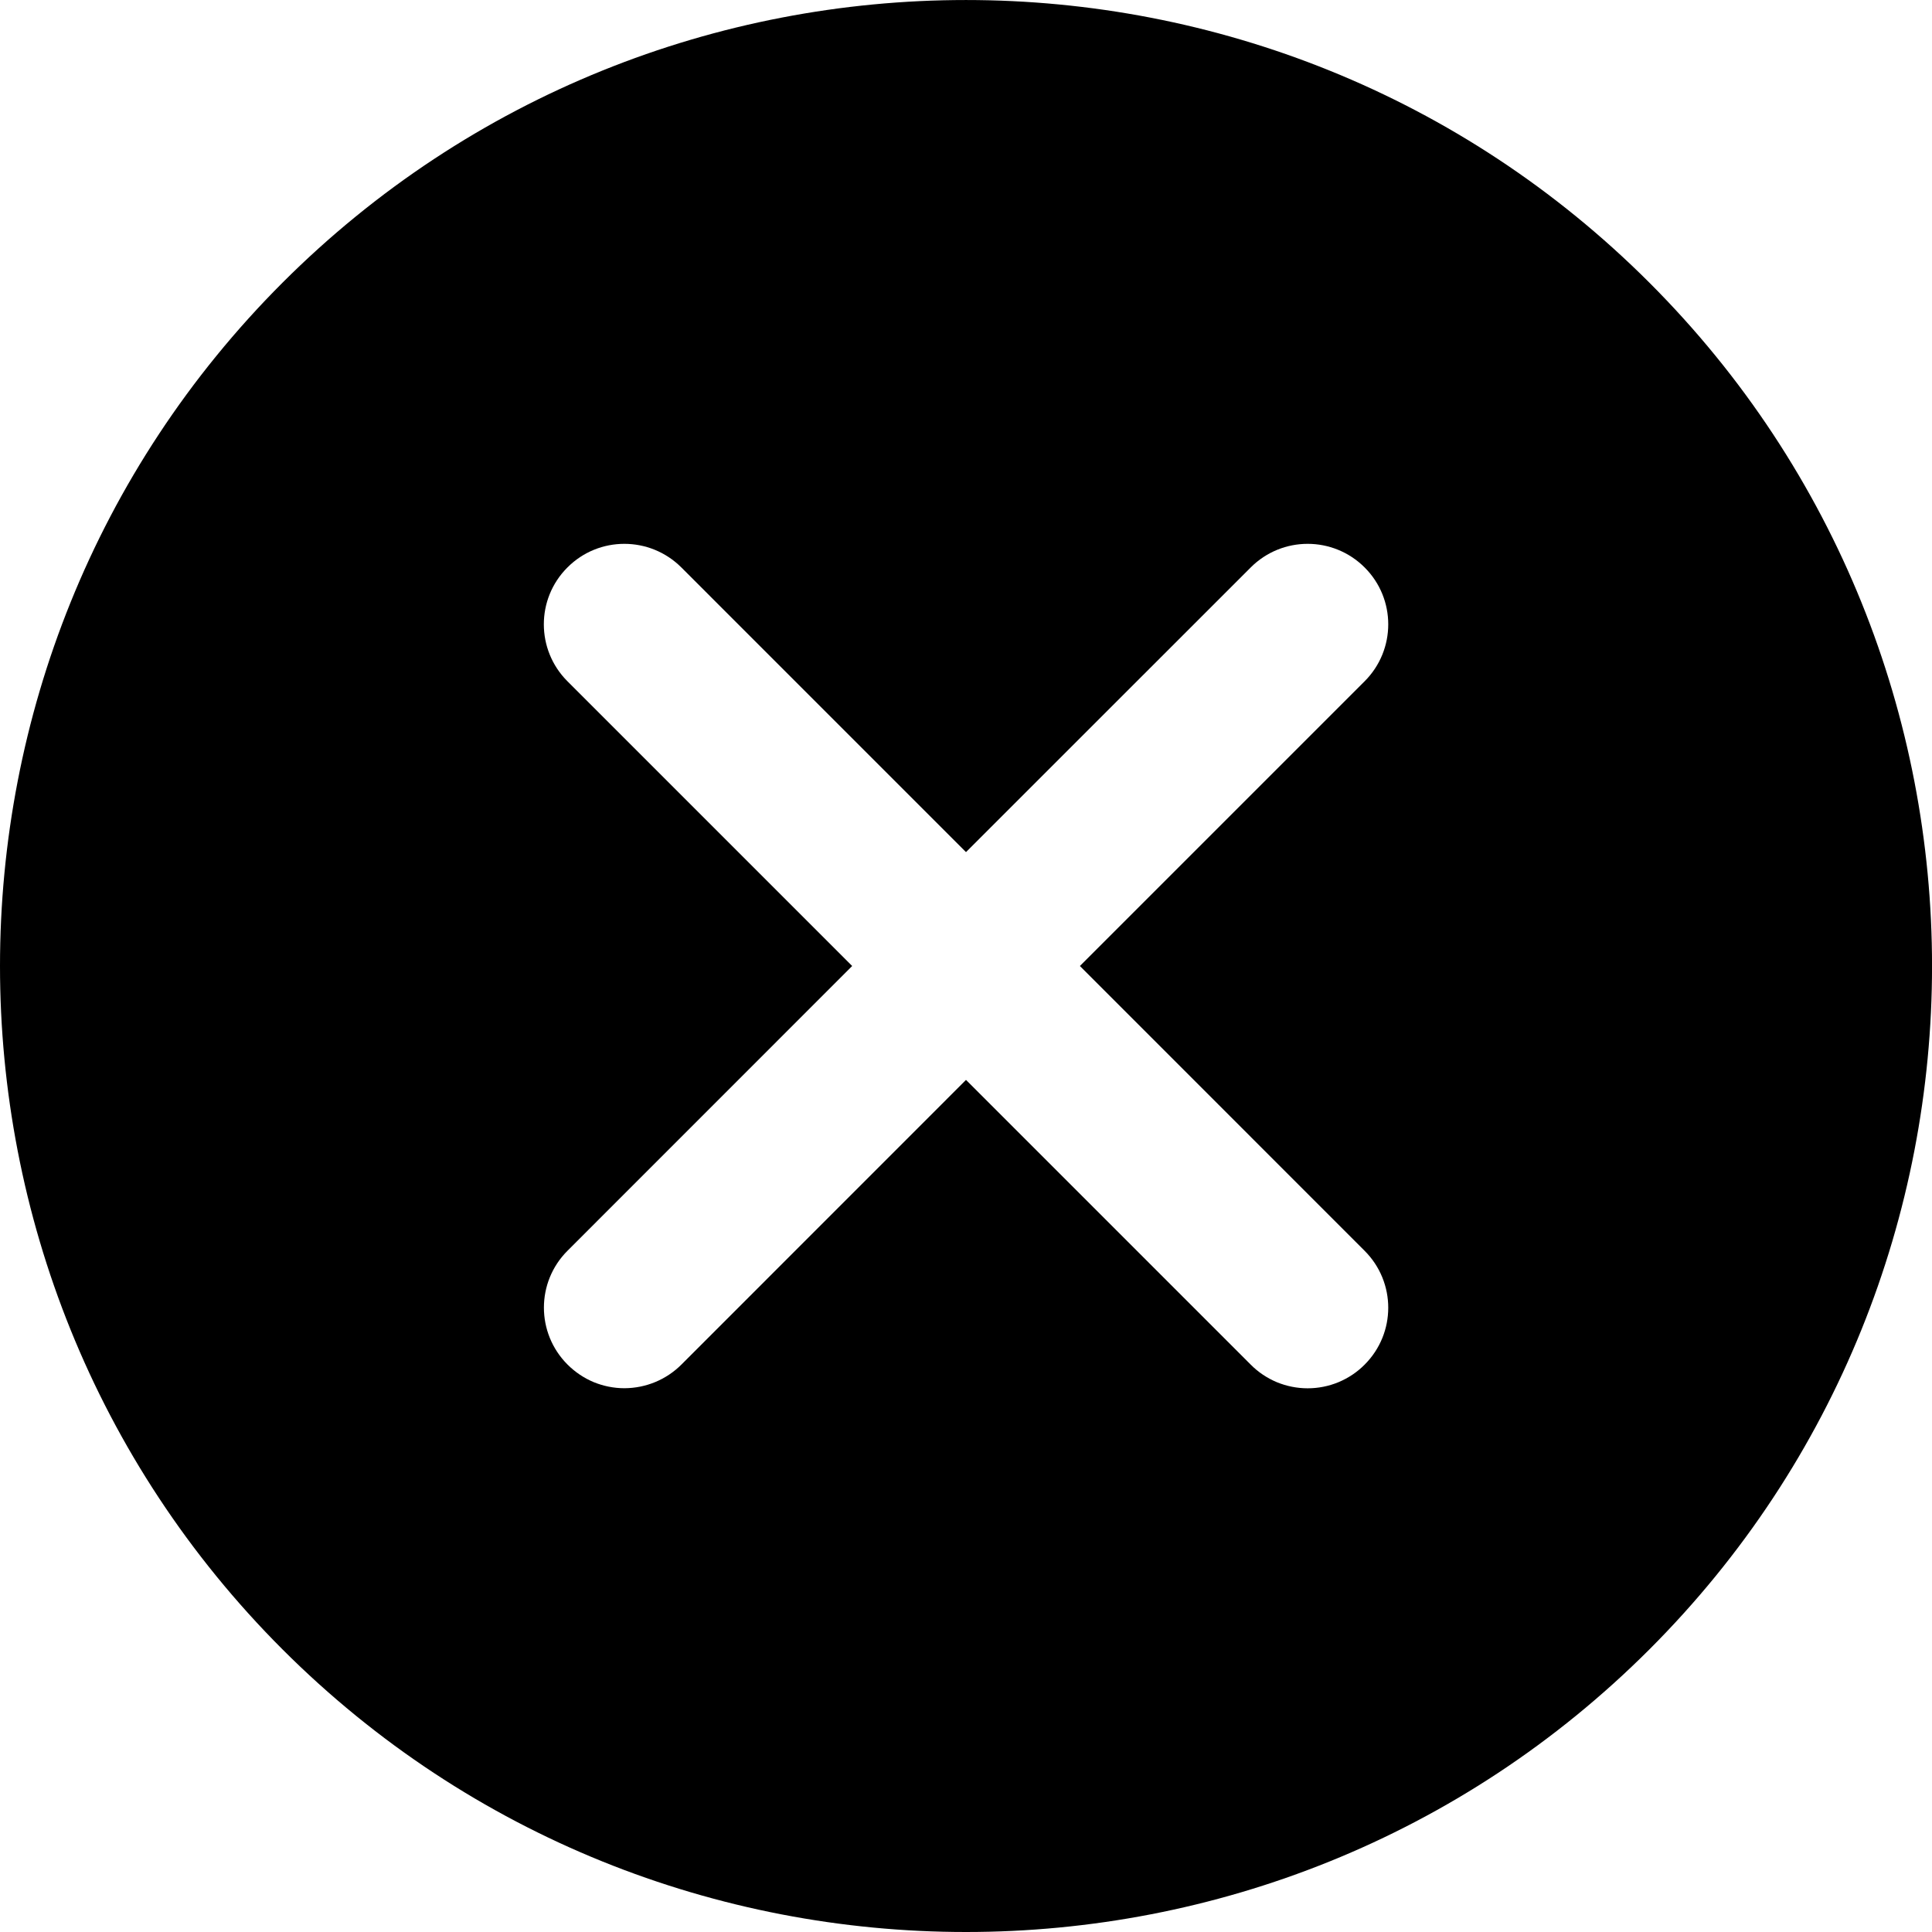 <svg width="24" height="24" viewBox="0 0 24 24" fill="none" xmlns="http://www.w3.org/2000/svg">
<g clip-path="url(#clip0_1_2263)">
<path d="M20.489 3.511C15.807 -1.17 8.193 -1.17 3.51 3.511C-1.17 8.192 -1.17 15.809 3.51 20.49C5.851 22.83 8.926 24 12 24C15.075 24 18.148 22.83 20.489 20.49C25.171 15.809 25.171 8.192 20.489 3.511ZM16.952 15.538C17.343 15.929 17.343 16.561 16.952 16.952C16.859 17.046 16.749 17.119 16.627 17.17C16.506 17.22 16.376 17.246 16.244 17.246C16.113 17.246 15.983 17.22 15.861 17.17C15.74 17.119 15.63 17.046 15.537 16.952L12 13.415L8.465 16.951C8.277 17.139 8.023 17.244 7.757 17.245C7.626 17.245 7.496 17.219 7.374 17.169C7.253 17.118 7.143 17.044 7.05 16.951C6.659 16.56 6.659 15.927 7.05 15.537L10.586 12L7.049 8.463C6.658 8.072 6.658 7.439 7.049 7.049C7.439 6.658 8.072 6.658 8.464 7.049L12 10.585L15.537 7.049C15.928 6.658 16.56 6.658 16.952 7.049C17.343 7.439 17.343 8.072 16.952 8.463L13.415 12L16.952 15.538Z" fill="black"/>
</g>
<defs>
<clipPath id="clip0_1_2263">
<rect width="24" height="24" fill="white"/>
</clipPath>
</defs>
</svg>
